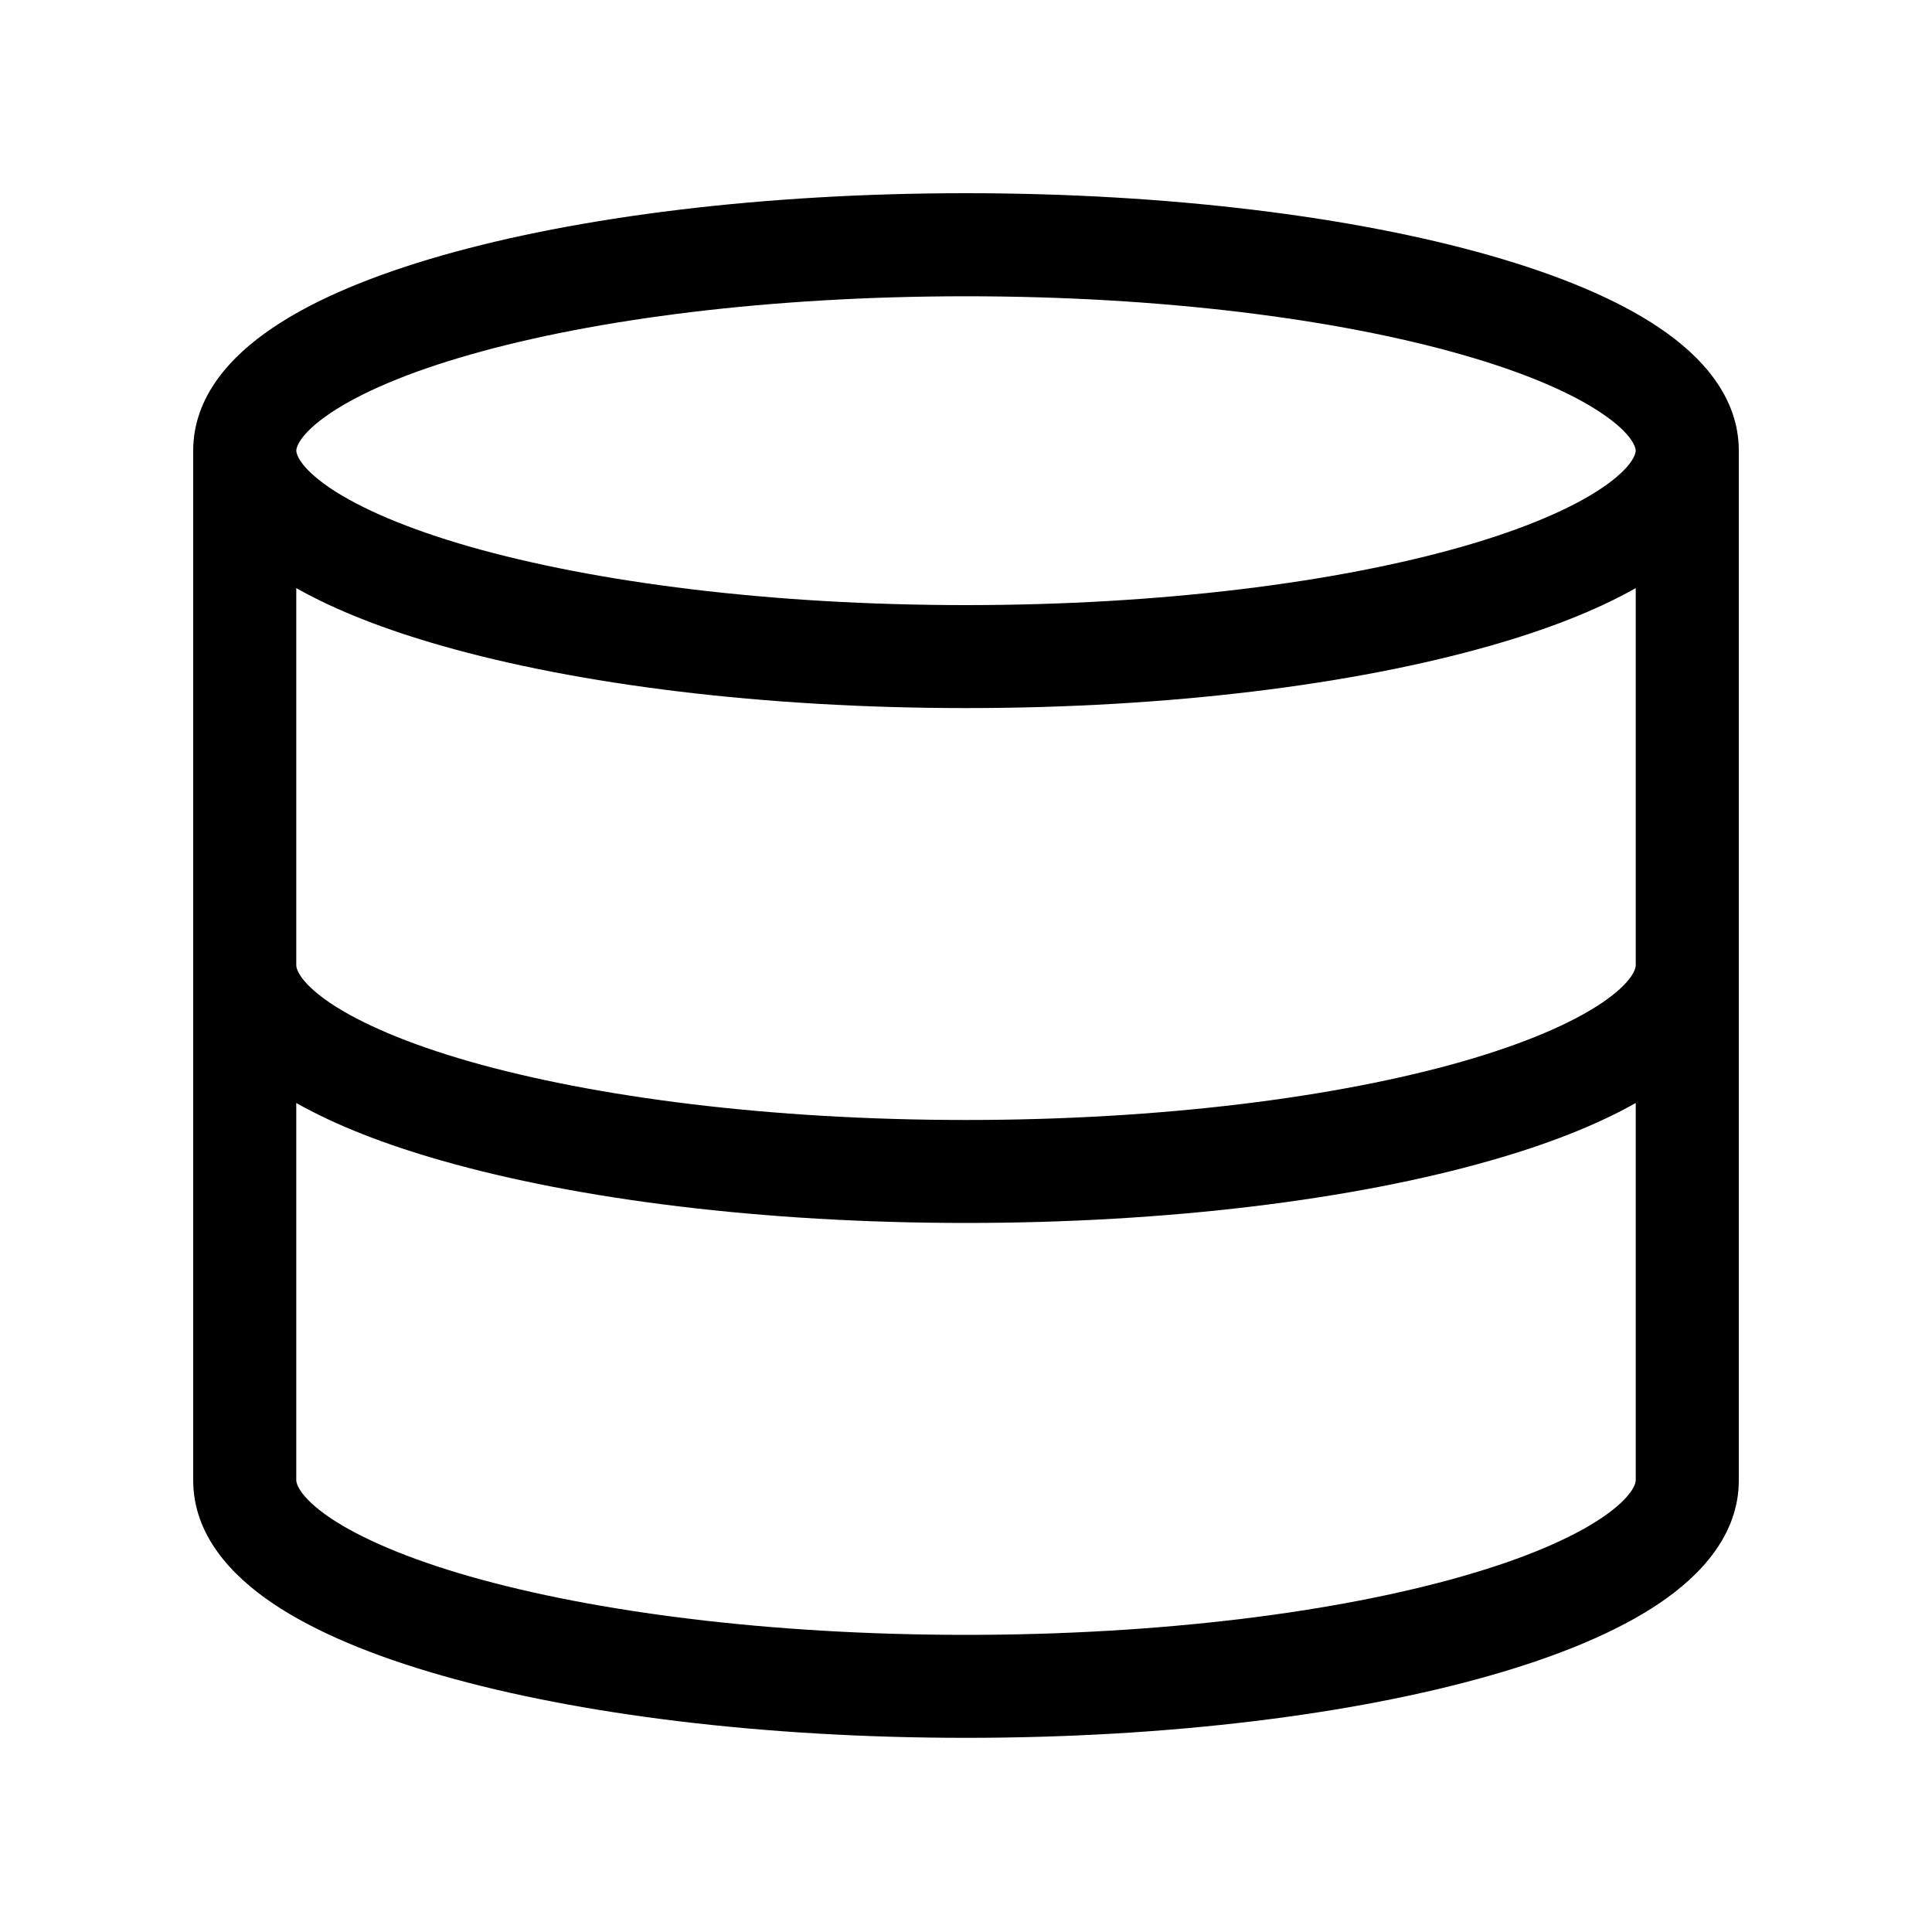 <svg width="20" height="20" viewBox="0 0 20 20" fill="none" xmlns="http://www.w3.org/2000/svg">
<path fill-rule="evenodd" clip-rule="evenodd" d="M3.418 4.278C3.088 4.501 3.067 4.642 3.067 4.665C3.067 4.689 3.088 4.829 3.418 5.053C3.731 5.263 4.217 5.474 4.867 5.66C6.158 6.028 7.973 6.264 10 6.264C12.027 6.264 13.842 6.028 15.133 5.66C15.783 5.474 16.269 5.263 16.581 5.053C16.912 4.829 16.933 4.689 16.933 4.665C16.933 4.642 16.912 4.501 16.581 4.278C16.269 4.067 15.783 3.856 15.133 3.671C13.842 3.302 12.027 3.067 10 3.067C7.973 3.067 6.158 3.302 4.867 3.671C4.217 3.856 3.731 4.067 3.418 4.278ZM16.933 6.088C16.522 6.321 16.006 6.52 15.426 6.685C14.015 7.088 12.097 7.33 10 7.33C7.903 7.33 5.985 7.088 4.574 6.685C3.994 6.52 3.478 6.321 3.067 6.088V9.995C3.067 10.018 3.088 10.159 3.418 10.383C3.731 10.593 4.217 10.804 4.867 10.99C6.158 11.358 7.973 11.594 10 11.594C12.027 11.594 13.842 11.358 15.133 10.99C15.783 10.804 16.269 10.593 16.581 10.383C16.912 10.159 16.933 10.018 16.933 9.995V6.088ZM18 4.665C18 4.1 17.603 3.68 17.178 3.394C16.735 3.094 16.128 2.846 15.426 2.645C14.015 2.242 12.097 2 10 2C7.903 2 5.985 2.242 4.574 2.645C3.872 2.846 3.265 3.094 2.822 3.394C2.397 3.68 2 4.1 2 4.665V15.325C2 15.89 2.397 16.31 2.822 16.597C3.265 16.896 3.872 17.145 4.574 17.345C5.985 17.748 7.903 17.99 10 17.99C12.097 17.99 14.015 17.748 15.426 17.345C16.128 17.145 16.735 16.896 17.178 16.597C17.603 16.31 18 15.89 18 15.325V4.665ZM16.933 11.418C16.522 11.651 16.006 11.85 15.426 12.015C14.015 12.418 12.097 12.66 10 12.66C7.903 12.66 5.985 12.418 4.574 12.015C3.994 11.85 3.478 11.651 3.067 11.418V15.325C3.067 15.348 3.088 15.489 3.418 15.713C3.731 15.923 4.217 16.134 4.867 16.32C6.158 16.688 7.973 16.924 10 16.924C12.027 16.924 13.842 16.688 15.133 16.319C15.783 16.134 16.269 15.923 16.581 15.713C16.912 15.489 16.933 15.348 16.933 15.325V11.418Z" fill="black"/>
</svg>

